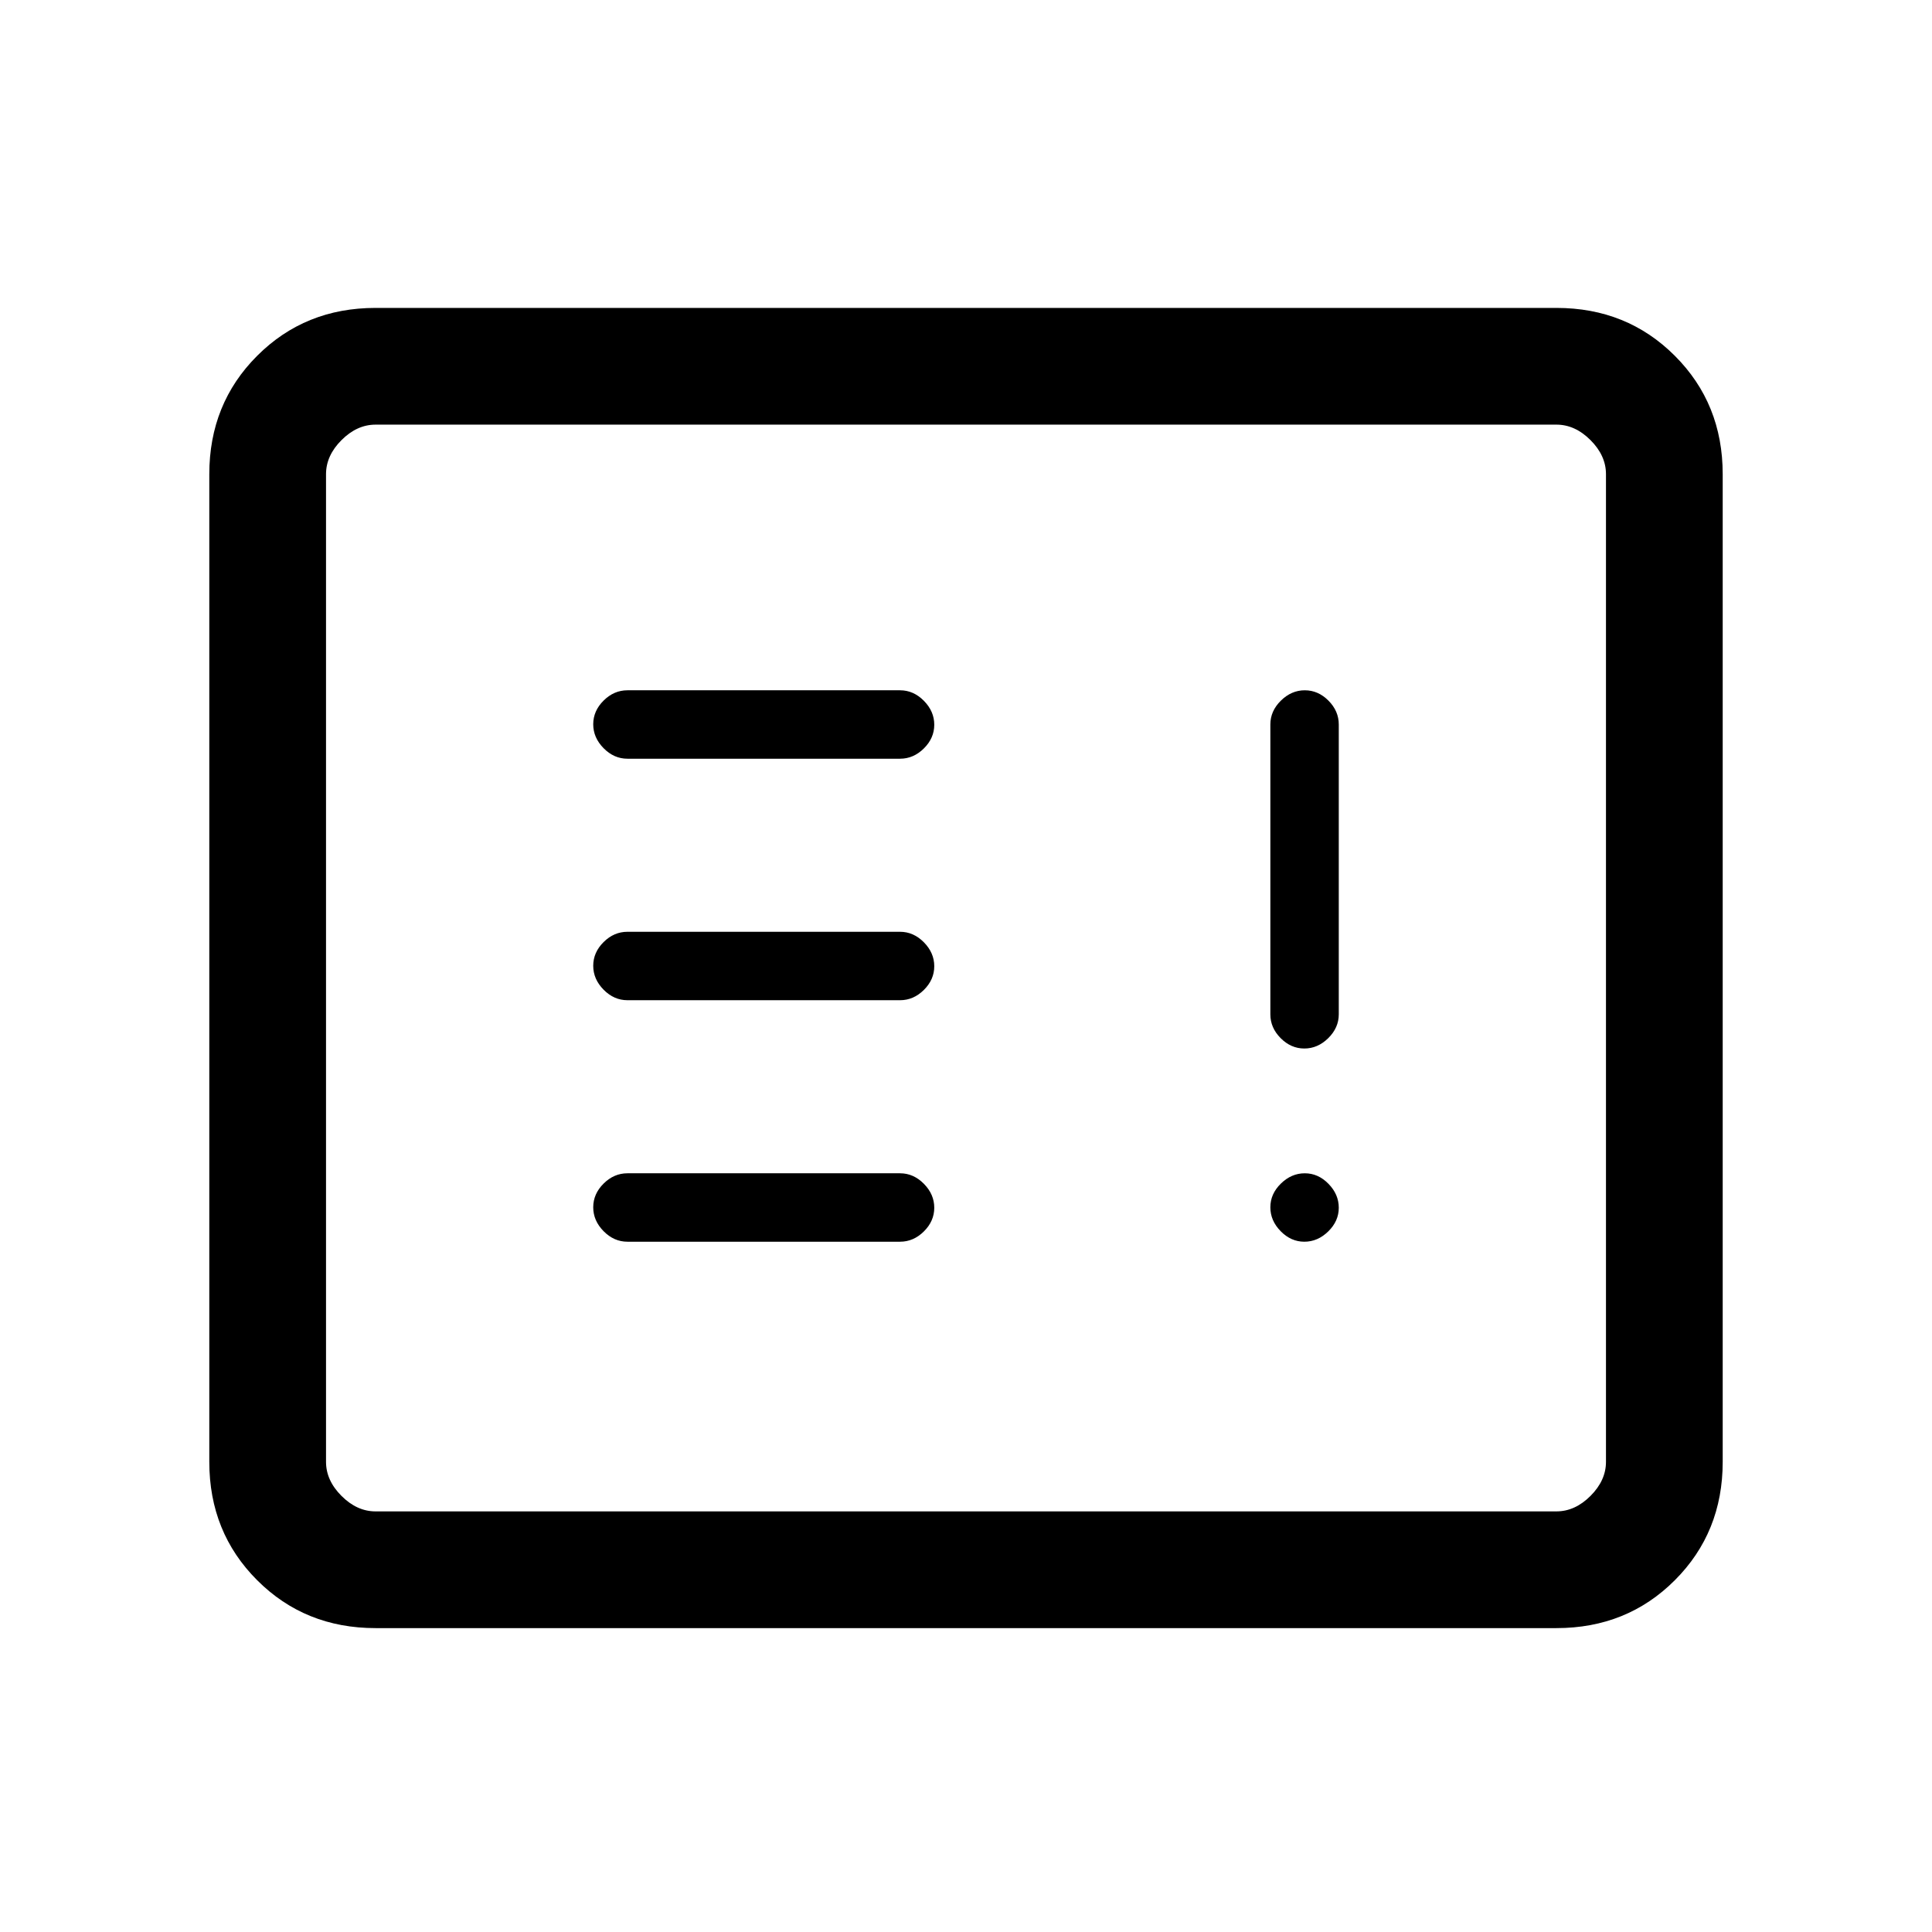 <svg xmlns="http://www.w3.org/2000/svg" height="20" viewBox="0 -960 960 960" width="20"><path d="M311.77-343h135.46q6.7 0 11.85-5.12 5.15-5.11 5.15-11.77 0-6.65-5.15-11.88T447.23-377H311.77q-6.7 0-11.85 5.12-5.15 5.11-5.15 11.77 0 6.65 5.15 11.88t11.85 5.23Zm0-120h135.46q6.7 0 11.85-5.12 5.15-5.11 5.15-11.77 0-6.65-5.15-11.88T447.23-497H311.77q-6.7 0-11.85 5.12-5.15 5.11-5.15 11.77 0 6.65 5.15 11.88t11.85 5.23Zm336.57-154q-6.65 0-11.88 5.15T631.23-600v144q0 6.7 5.12 11.85 5.12 5.15 11.77 5.15 6.65 0 11.88-5.15t5.23-11.85v-144q0-6.7-5.12-11.85Q655-617 648.34-617Zm-336.57 34h135.46q6.7 0 11.85-5.12 5.15-5.11 5.15-11.77 0-6.65-5.15-11.88T447.23-617H311.77q-6.7 0-11.85 5.12-5.15 5.11-5.15 11.77 0 6.65 5.15 11.88t11.85 5.23ZM186.62-151q-35.05 0-58.83-23.79Q104-198.57 104-233.62v-490.76q0-35.05 23.79-58.83Q151.57-807 186.62-807h586.76q35.05 0 58.83 23.79Q856-759.43 856-724.38v490.76q0 35.05-23.79 58.83Q808.43-151 773.38-151H186.62Zm0-58h586.76q9.24 0 16.93-7.69 7.69-7.69 7.69-16.93v-490.76q0-9.24-7.69-16.93-7.69-7.69-16.93-7.69H186.62q-9.24 0-16.93 7.69-7.69 7.69-7.69 16.93v490.76q0 9.24 7.69 16.93 7.69 7.69 16.93 7.69ZM162-209v-540 540Zm486.12-134q6.65 0 11.88-5.12 5.23-5.11 5.23-11.77 0-6.65-5.12-11.88Q655-377 648.34-377q-6.65 0-11.88 5.12-5.23 5.11-5.23 11.77 0 6.65 5.12 11.88t11.77 5.23Z"/></svg>